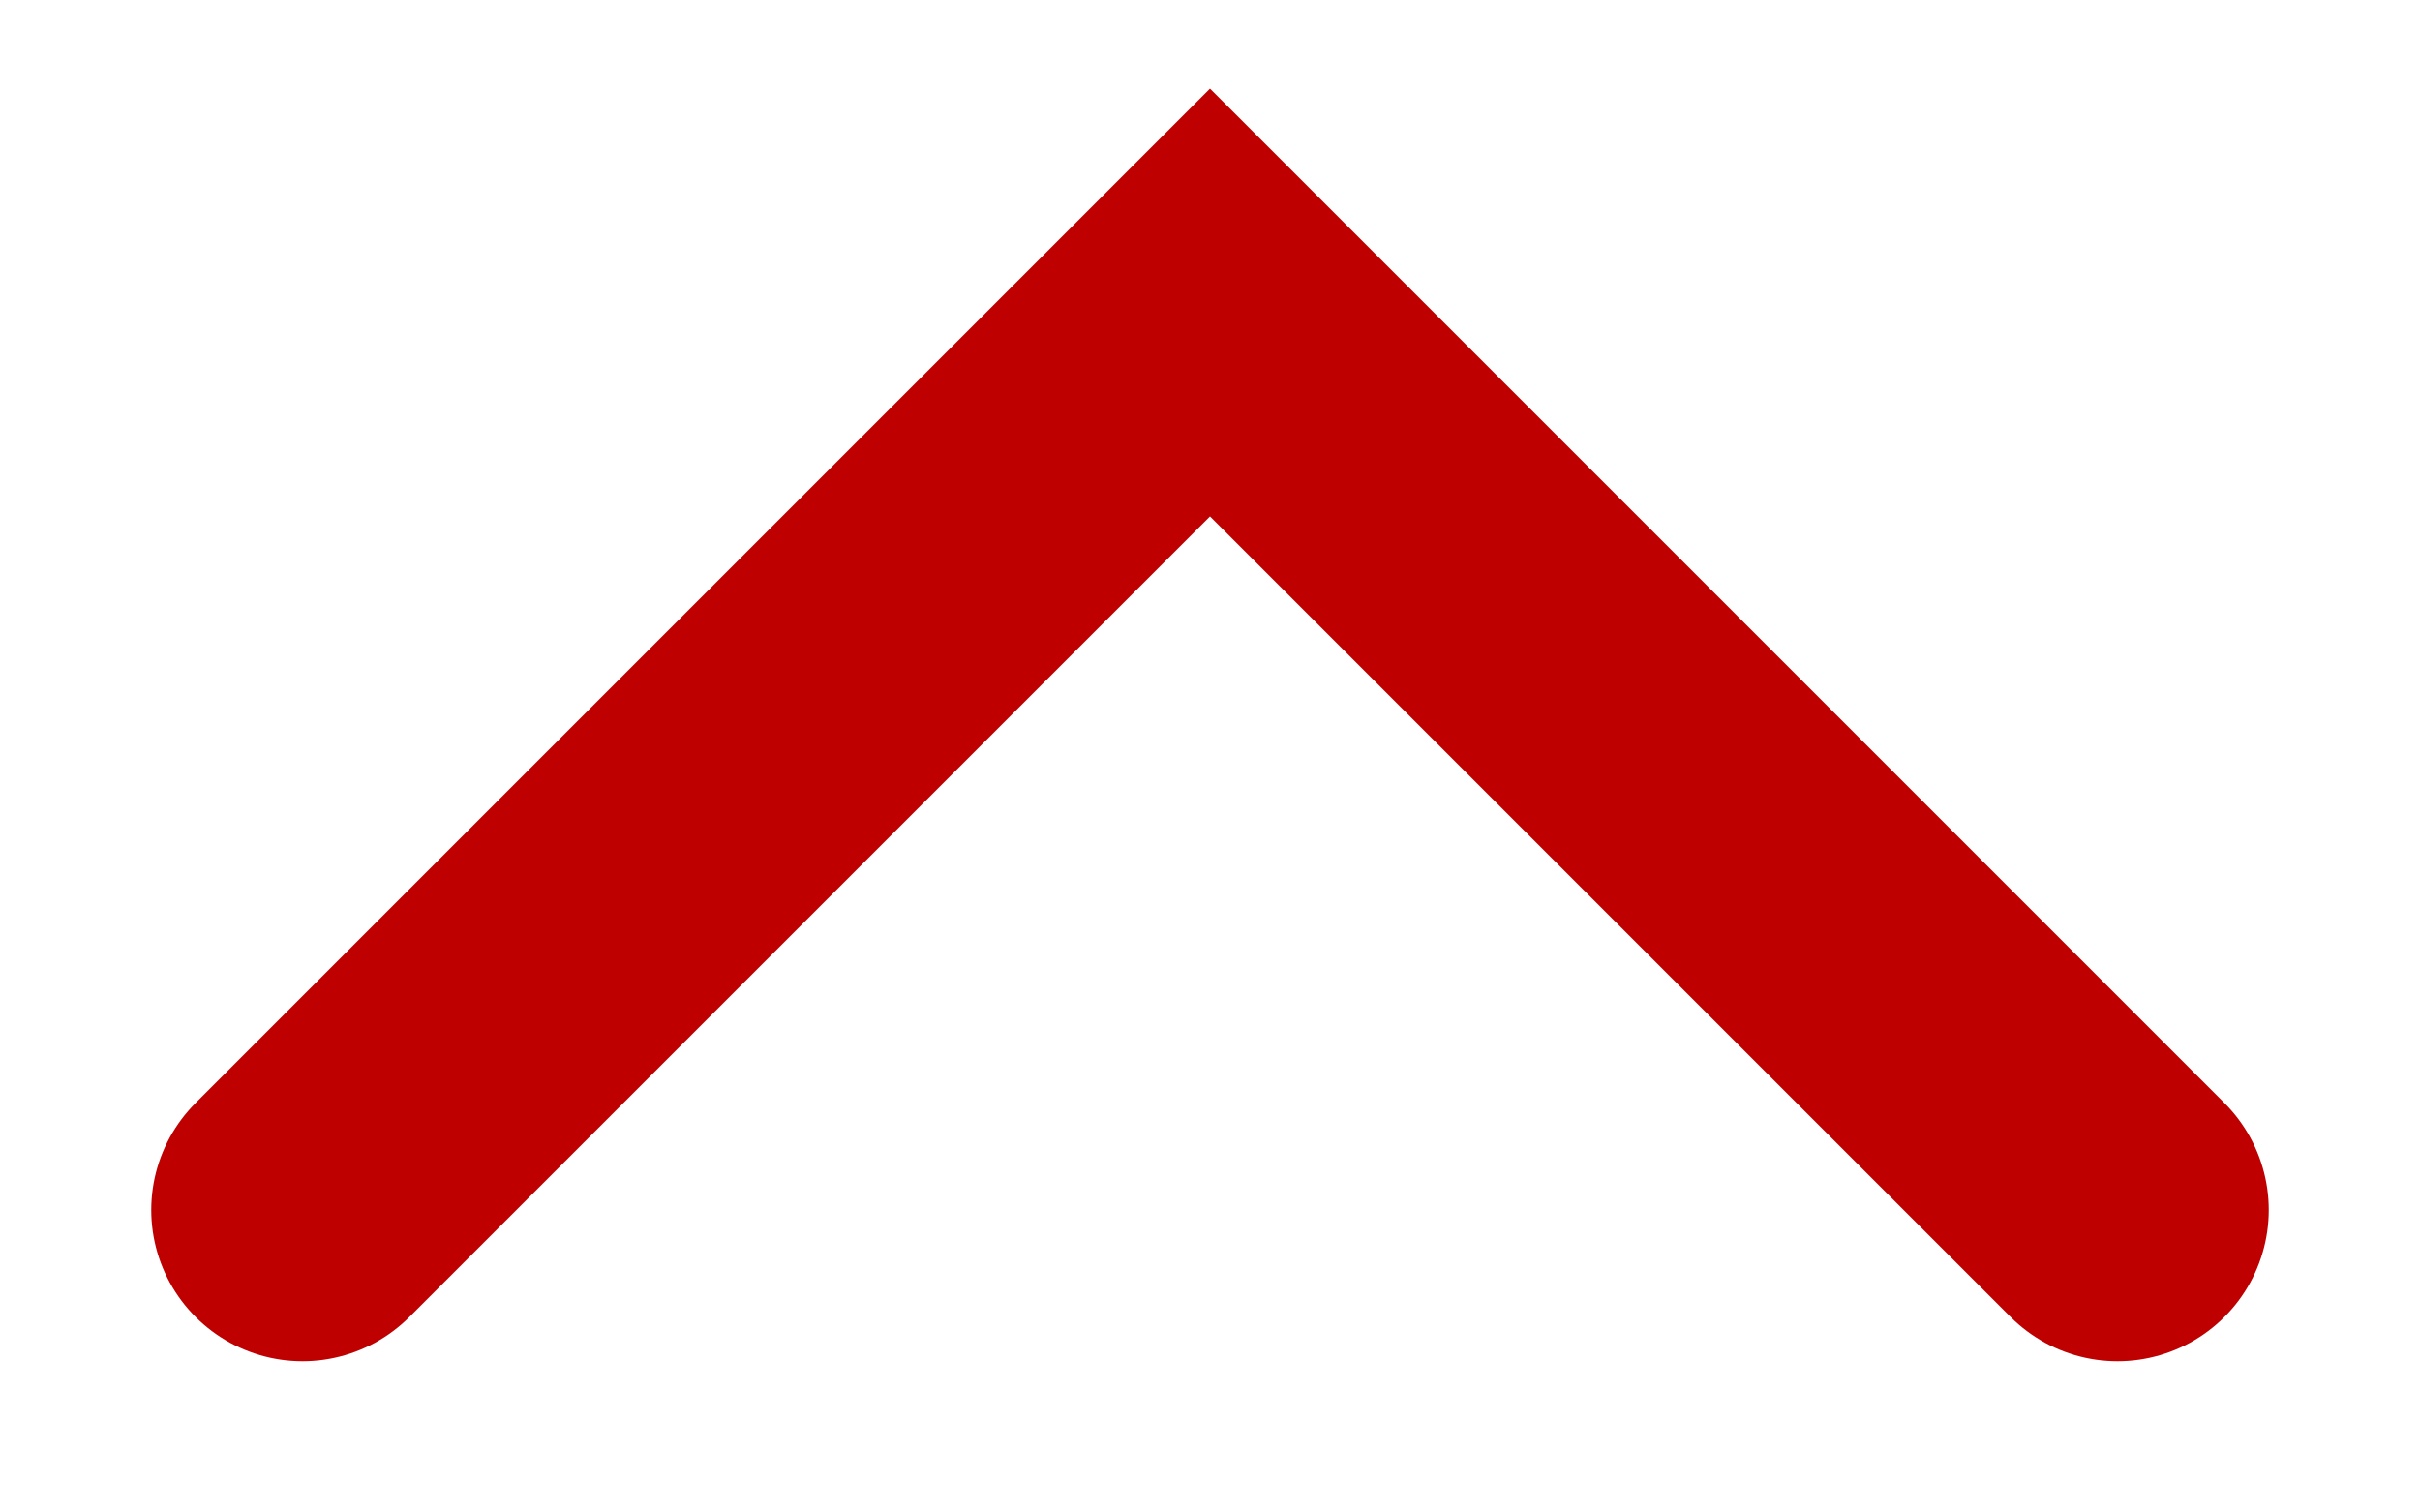 <?xml version="1.0" encoding="UTF-8" standalone="no"?>
<svg
   width="8"
   height="5"
   viewBox="0 0 8 5"
   fill="none"
   version="1.1"
   id="svg4"
   sodipodi:docname="spin_inc_act.svg"
   inkscape:version="1.2.2 (b0a8486541, 2022-12-01)"
   xmlns:inkscape="http://www.inkscape.org/namespaces/inkscape"
   xmlns:sodipodi="http://sodipodi.sourceforge.net/DTD/sodipodi-0.dtd"
   xmlns="http://www.w3.org/2000/svg"
   xmlns:svg="http://www.w3.org/2000/svg">
  <defs
     id="defs8" />
  <sodipodi:namedview
     id="namedview6"
     pagecolor="#ffffff"
     bordercolor="#000000"
     borderopacity="0.25"
     inkscape:showpageshadow="2"
     inkscape:pageopacity="0.0"
     inkscape:pagecheckerboard="0"
     inkscape:deskcolor="#d1d1d1"
     showgrid="false"
     inkscape:zoom="148.6"
     inkscape:cx="4.0006729"
     inkscape:cy="2.4966353"
     inkscape:window-width="1920"
     inkscape:window-height="1007"
     inkscape:window-x="0"
     inkscape:window-y="0"
     inkscape:window-maximized="1"
     inkscape:current-layer="svg4" />
  <path
     d="M7 4L4 1L1 4"
     stroke="#ED6B21"
     stroke-linecap="round"
     id="path2"
     style="stroke:#bf0000;stroke-opacity:1" />
</svg>
